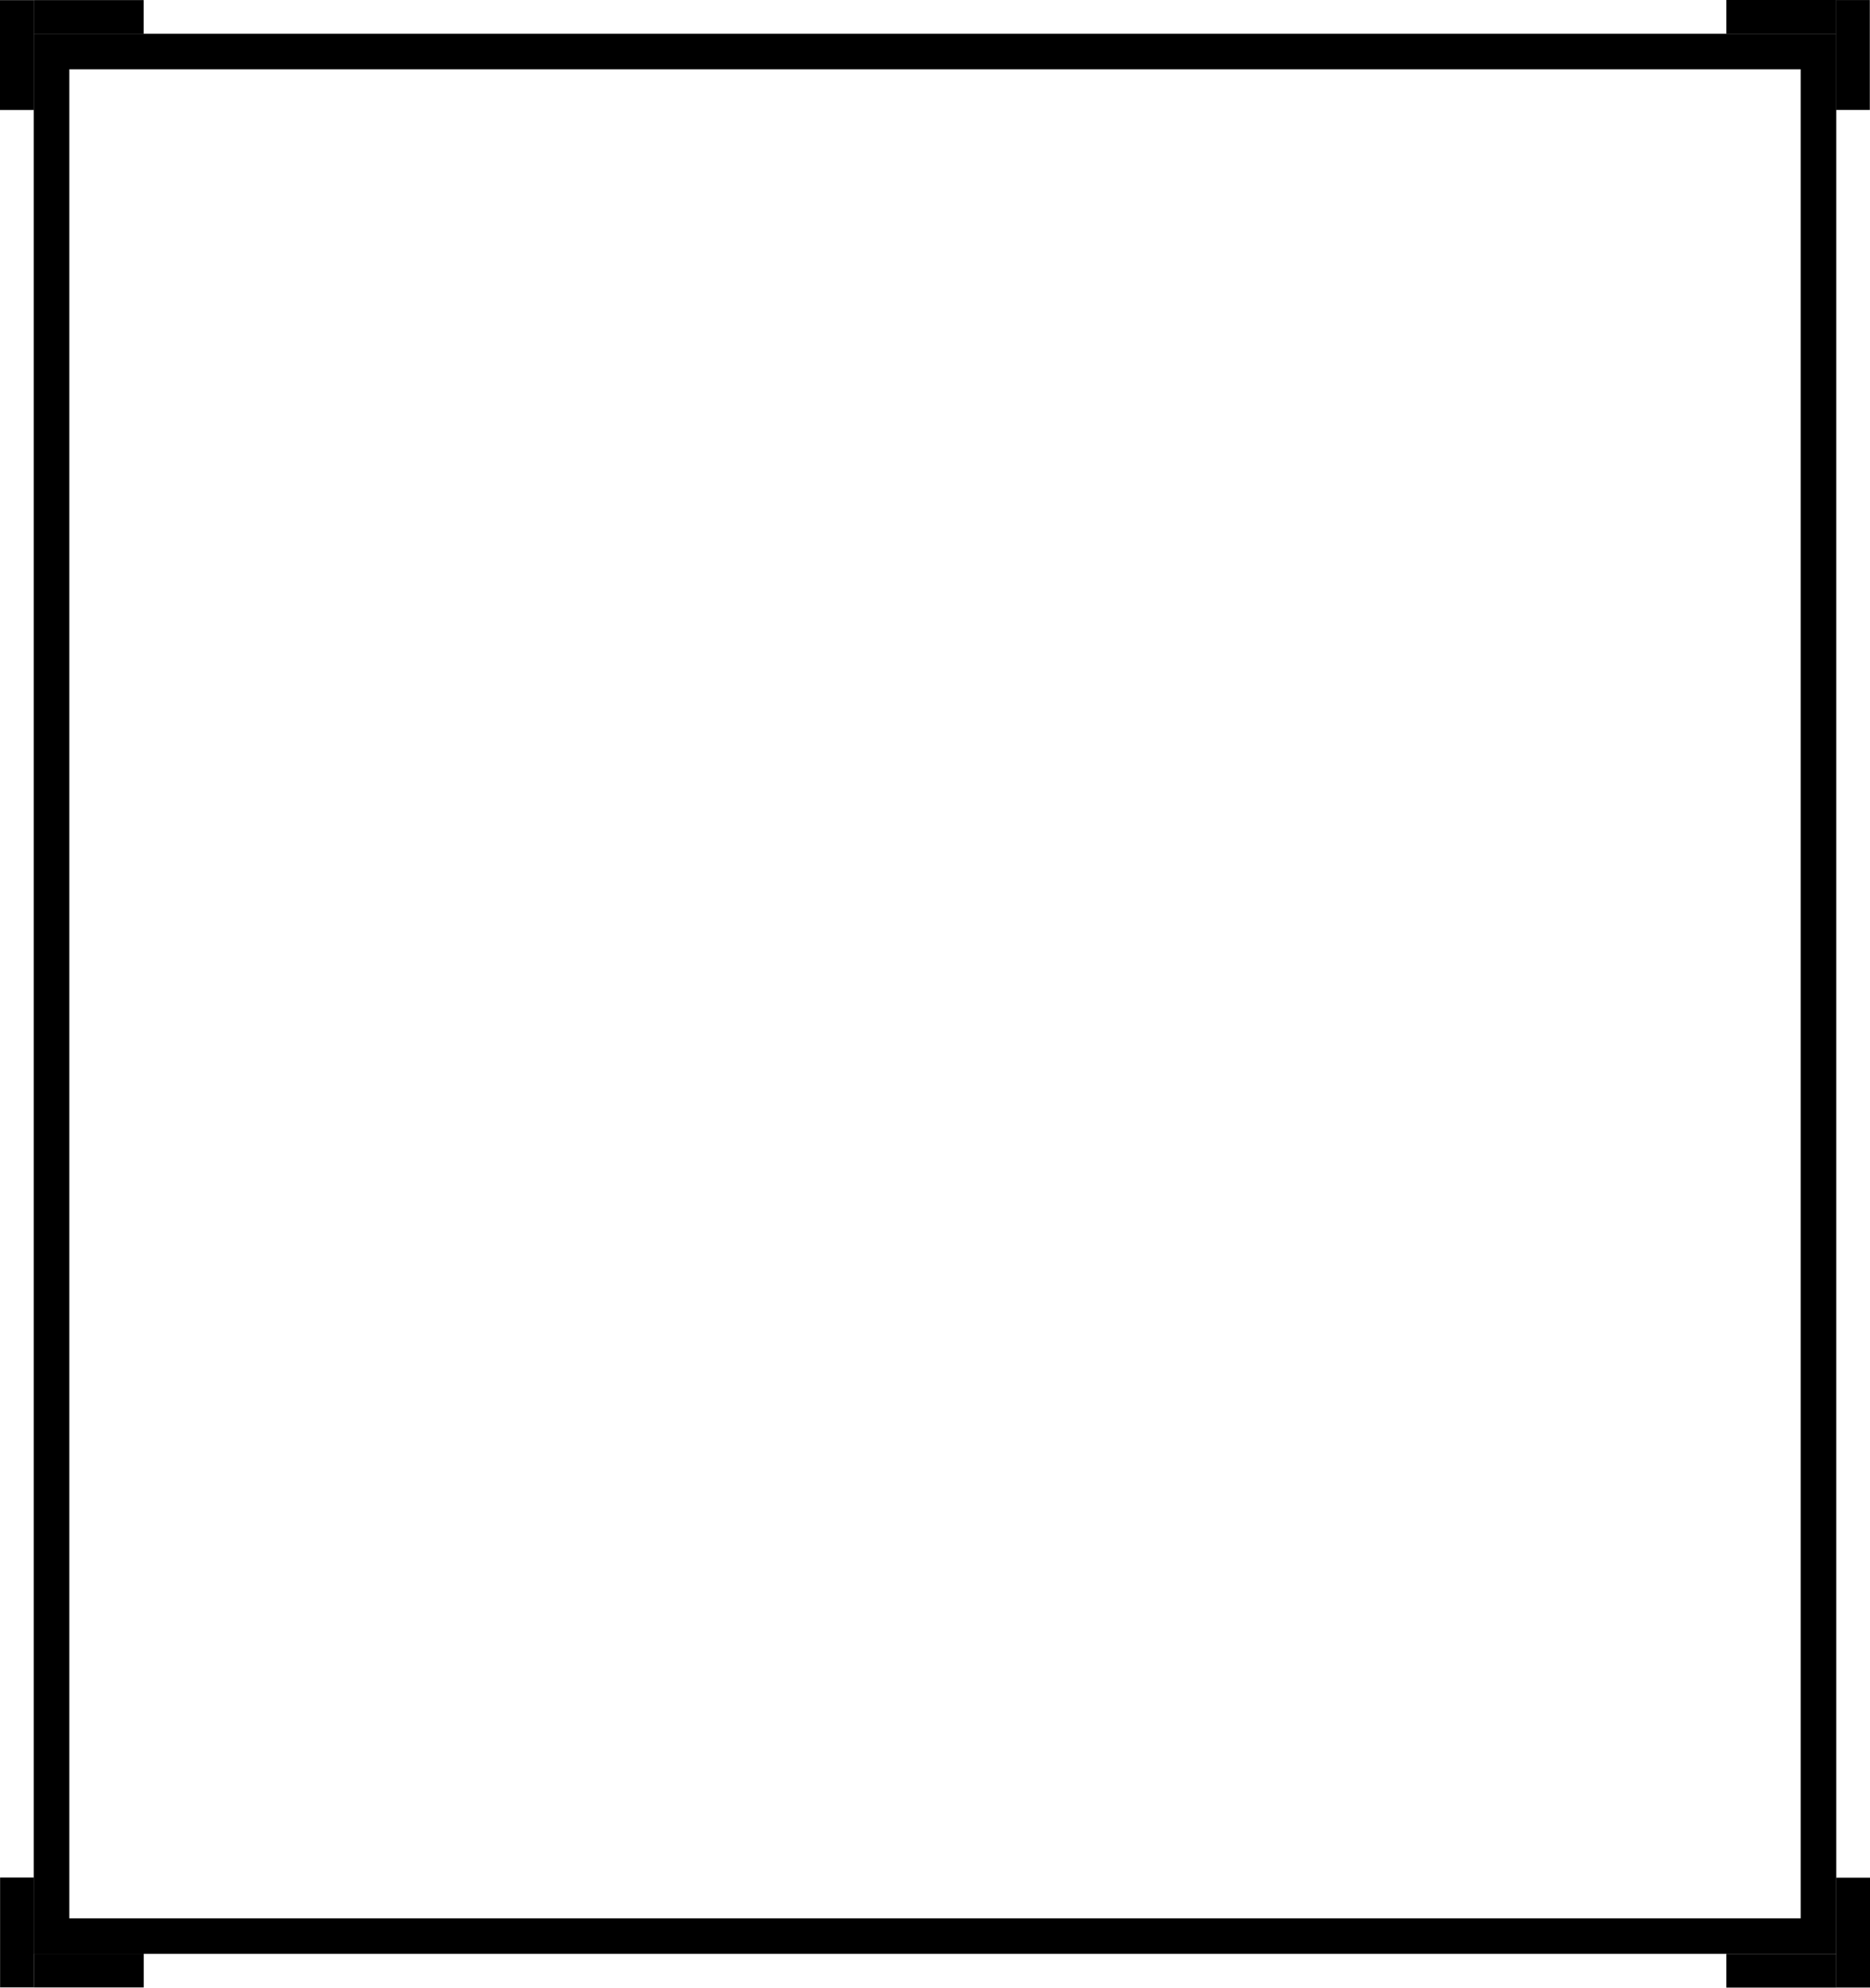 <?xml version="1.0" encoding="UTF-8" standalone="no"?>
<!-- Created with Inkscape (http://www.inkscape.org/) -->

<svg
   width="41.5mm"
   height="44.098mm"
   viewBox="0 0 41.5 44.098"
   version="1.1"
   id="svg1"
   inkscape:export-filename="../../../../Desktop/Table.svg"
   inkscape:export-xdpi="96"
   inkscape:export-ydpi="96"
   sodipodi:docname="Cabinet.svg"
   xmlns:inkscape="http://www.inkscape.org/namespaces/inkscape"
   xmlns:sodipodi="http://sodipodi.sourceforge.net/DTD/sodipodi-0.dtd"
   xmlns="http://www.w3.org/2000/svg"
   xmlns:svg="http://www.w3.org/2000/svg">
  <sodipodi:namedview
     id="namedview1"
     pagecolor="#505050"
     bordercolor="#eeeeee"
     borderopacity="1"
     inkscape:showpageshadow="0"
     inkscape:pageopacity="0"
     inkscape:pagecheckerboard="0"
     inkscape:deskcolor="#d1d1d1"
     inkscape:document-units="mm" />
  <defs
     id="defs1" />
  <g
     inkscape:label="Layer 1"
     inkscape:groupmode="layer"
     id="layer1"
     transform="translate(-29.91,-47.887)">
    <g
       id="g3">
      <rect
         style="fill:none;stroke:#000000;stroke-width:0.788;stroke-dasharray:none"
         id="rect1-8"
         width="39.212"
         height="41.81"
         x="31.054"
         y="49.031"
         ry="5.2521289e-16" />
      <path
         style="fill:#000000;fill-opacity:1;stroke:#000000;stroke-width:0.75;stroke-dasharray:none"
         d="m 70.66,91.609 h -2.438"
         id="path3" />
      <path
         style="fill:#000000;fill-opacity:1;stroke:#000000;stroke-width:0.75;stroke-dasharray:none"
         d="m 71.035,91.983 v -2.438"
         id="path3-6" />
      <path
         style="fill:#000000;fill-opacity:1;stroke:#000000;stroke-width:0.75;stroke-dasharray:none"
         d="m 70.66,48.262 h -2.438"
         id="path3-0" />
      <path
         style="fill:#000000;fill-opacity:1;stroke:#000000;stroke-width:0.75;stroke-dasharray:none"
         d="m 71.031,47.888 v 2.438"
         id="path3-6-4" />
      <path
         style="fill:#000000;fill-opacity:1;stroke:#000000;stroke-width:0.75;stroke-dasharray:none"
         d="m 30.66,48.264 h 2.438"
         id="path3-0-4" />
      <path
         style="fill:#000000;fill-opacity:1;stroke:#000000;stroke-width:0.75;stroke-dasharray:none"
         d="m 30.285,47.89 v 2.438"
         id="path3-6-4-2" />
      <path
         style="fill:#000000;fill-opacity:1;stroke:#000000;stroke-width:0.75;stroke-dasharray:none"
         d="m 30.662,91.606 h 2.438"
         id="path3-0-4-5" />
      <path
         style="fill:#000000;fill-opacity:1;stroke:#000000;stroke-width:0.75;stroke-dasharray:none"
         d="m 30.287,91.98 v -2.438"
         id="path3-6-4-2-8" />
    </g>
  </g>
</svg>
